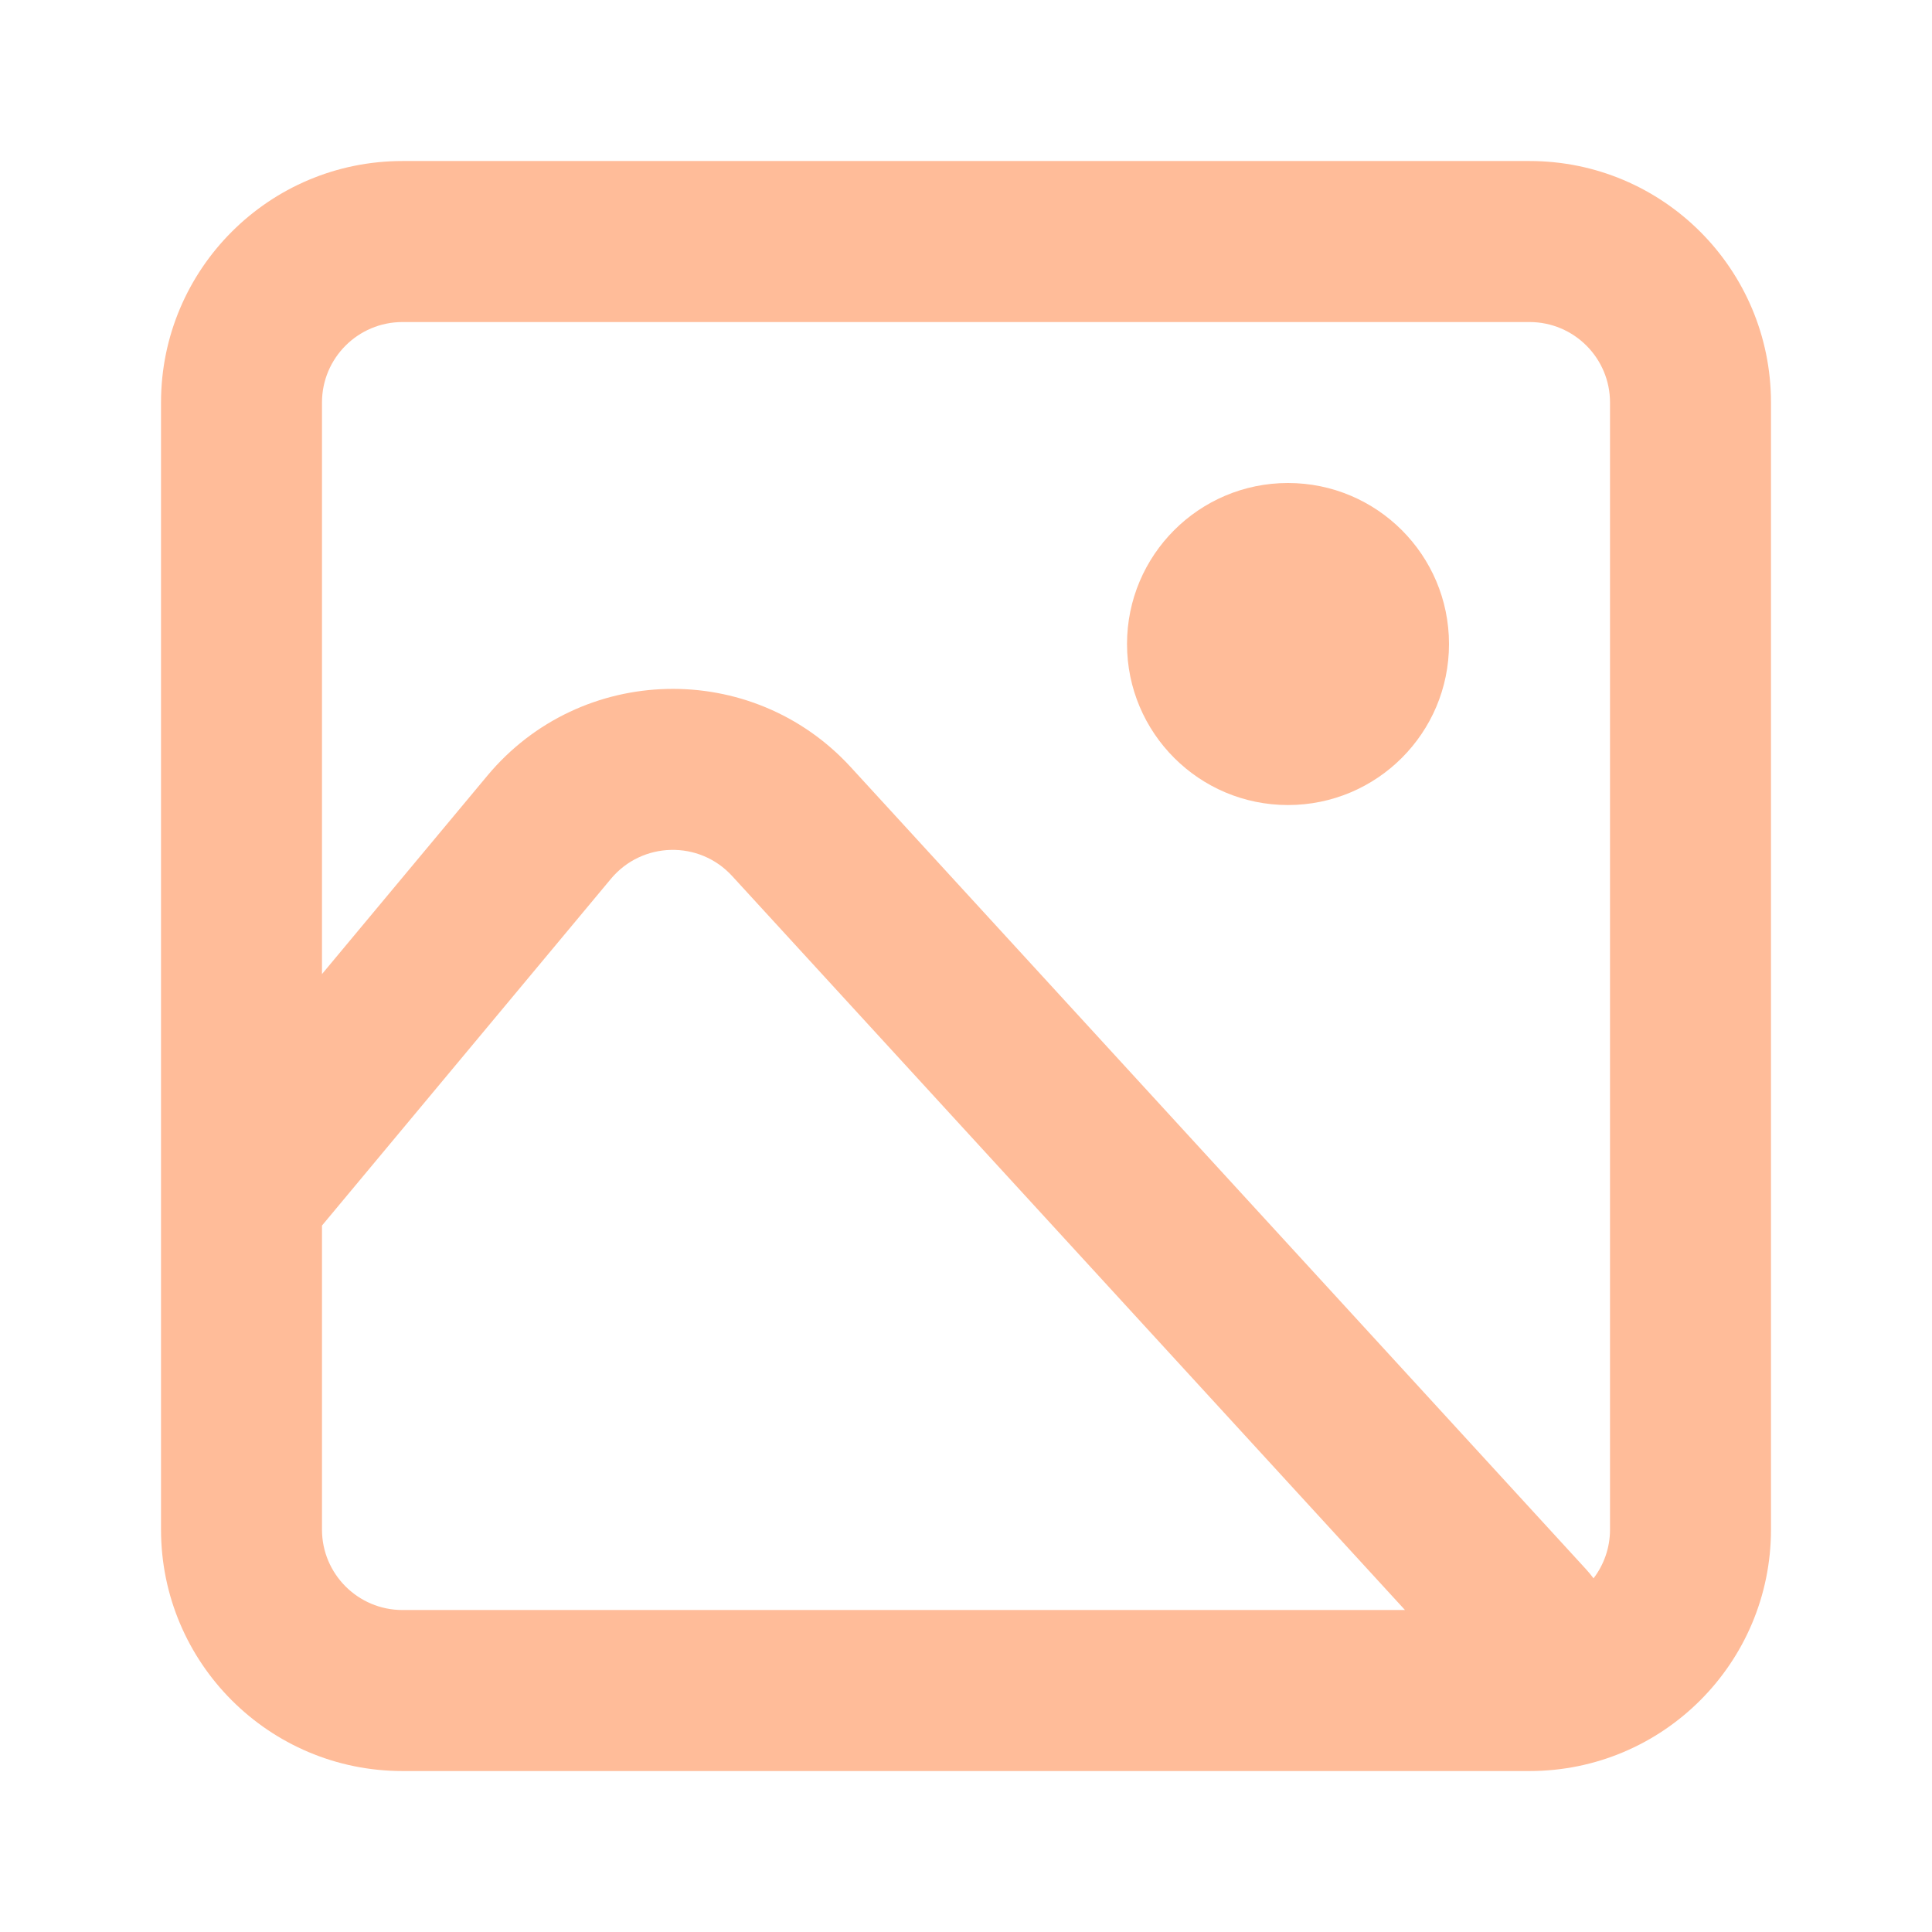 <svg width="32" height="32" viewBox="0 0 32 32" fill="none" xmlns="http://www.w3.org/2000/svg">
<path fill-rule="evenodd" clip-rule="evenodd" d="M21.333 13.334C22.806 13.334 24 12.14 24 10.667C24 9.194 22.806 8 21.333 8C19.861 8 18.667 9.194 18.667 10.667C18.667 12.14 19.861 13.334 21.333 13.334Z" fill="#FFBC99"/>
<path fill-rule="evenodd" clip-rule="evenodd" d="M2.667 6.667C2.667 4.458 4.458 2.667 6.667 2.667H25.333C27.543 2.667 29.333 4.458 29.333 6.667V25.334C29.333 27.543 27.543 29.334 25.333 29.334H6.667C4.458 29.334 2.667 27.543 2.667 25.334V6.667ZM6.667 5.334H25.333C26.07 5.334 26.667 5.931 26.667 6.667V25.334C26.667 25.637 26.565 25.918 26.394 26.142C26.353 26.087 26.309 26.034 26.261 25.982L14.092 12.707C12.456 10.922 9.621 10.989 8.071 12.849L5.333 16.134V6.667C5.333 5.931 5.93 5.334 6.667 5.334ZM5.333 20.299V25.334C5.333 26.07 5.93 26.667 6.667 26.667H23.271L12.126 14.509C11.581 13.914 10.636 13.936 10.119 14.556L5.333 20.299Z" fill="#FFBC99"/>
</svg>
